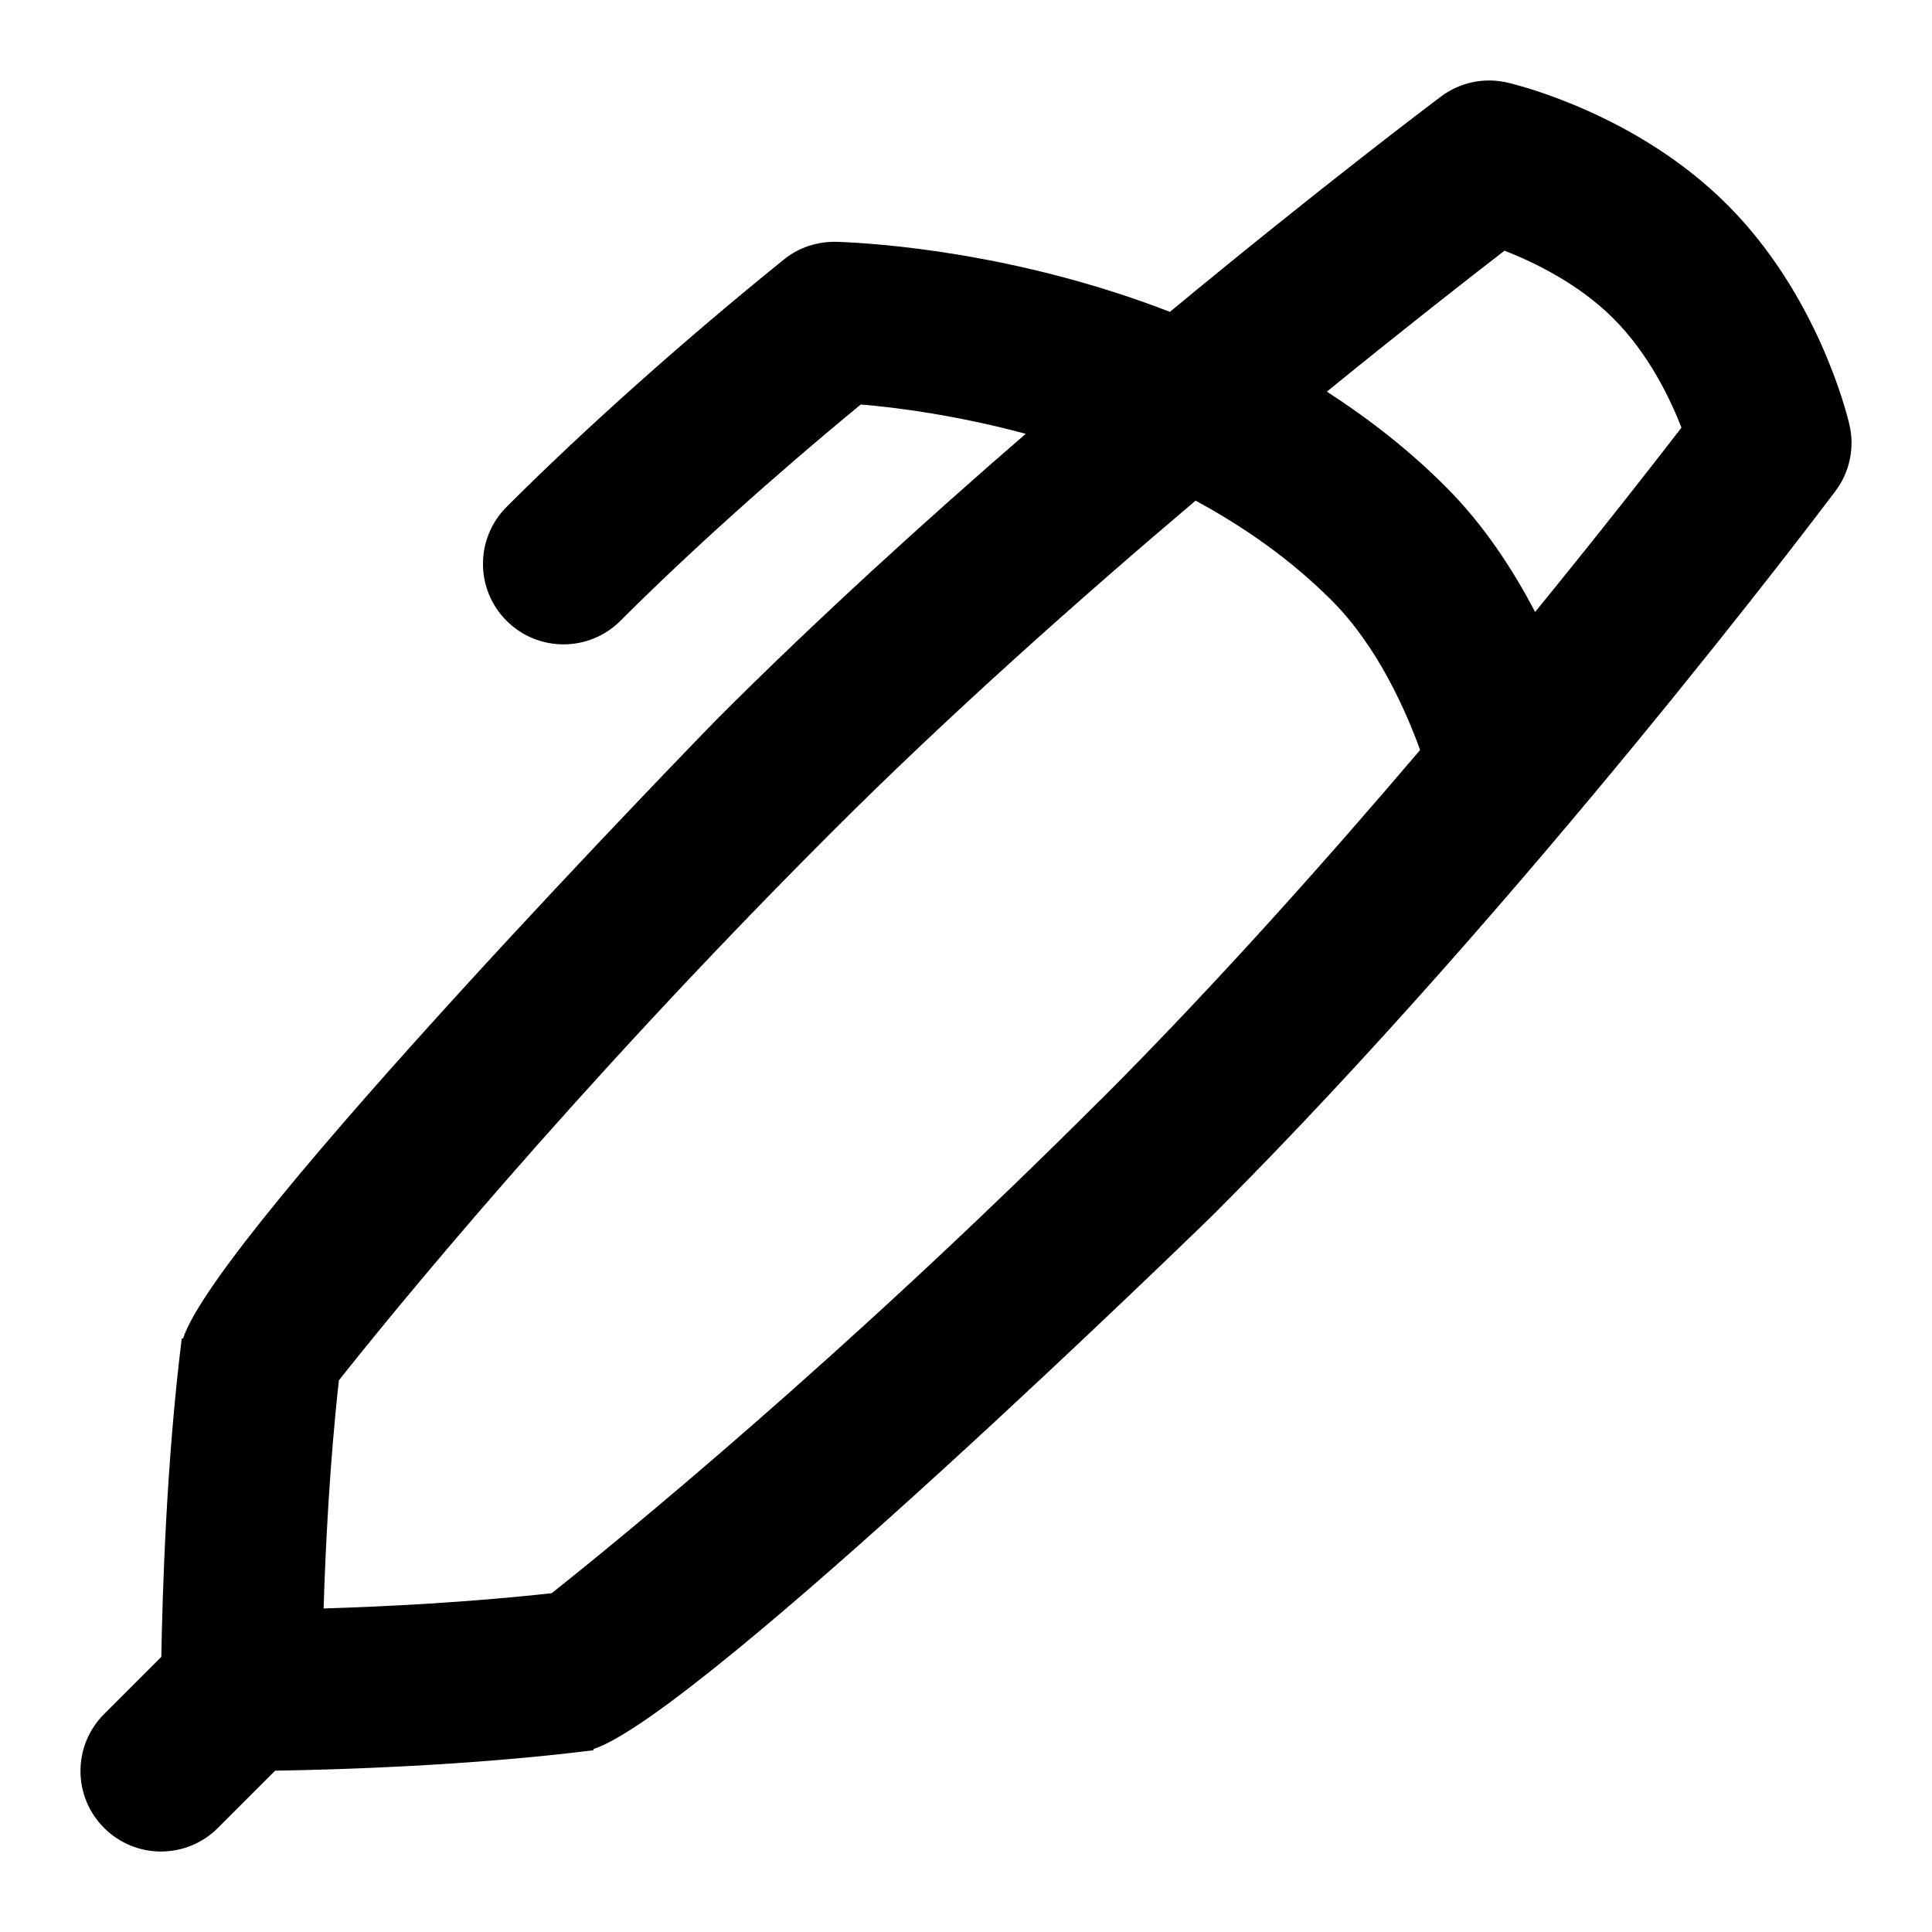 <svg id="Layer_1" viewBox="0 0 24 24" xmlns="http://www.w3.org/2000/svg" data-name="Layer 1"><path d="m22.973 5.27c-.038-.163-.407-1.618-1.516-2.727-1.108-1.109-2.564-1.478-2.727-1.516-.29-.069-.594-.005-.831.173-.108.081-1.506 1.135-3.366 2.674-1.906-.738-3.648-.853-4.135-.87-.245-.006-.477.07-.663.222-1.228.991-2.482 2.11-3.442 3.071-.391.391-.391 1.024 0 1.415.391.39 1.024.39 1.414 0 .836-.836 1.909-1.801 2.986-2.687.455.037 1.201.136 2.049.364-1.255 1.086-2.589 2.298-3.822 3.531-.064.064-6.222 6.387-6.646 7.708l-.016-.002c-.193 1.544-.241 3.2-.254 3.956l-.711.711c-.391.391-.391 1.023 0 1.414s1.023.391 1.414 0l.711-.711c.756-.012 2.412-.06 3.956-.254l-.002-.015c1.321-.425 7.644-6.582 7.708-6.646 3.881-3.88 7.564-8.774 7.72-8.98.179-.237.242-.542.173-.831zm-9.307 8.397c-3.235 3.235-6.042 5.512-6.812 6.124-1.019.114-2.082.167-2.834.19.023-.751.076-1.816.19-2.834.61-.771 2.867-3.555 6.124-6.812 1.45-1.45 3.068-2.888 4.518-4.116.594.322 1.174.723 1.691 1.24.572.573.922 1.371 1.098 1.858-1.196 1.406-2.581 2.958-3.975 4.352zm5.403-6.066c-.271-.519-.635-1.081-1.112-1.557-.461-.461-.961-.847-1.474-1.179.968-.788 1.758-1.405 2.207-1.751.373.146.923.413 1.354.844s.698.981.844 1.354c-.356.462-.997 1.283-1.818 2.29z"/></svg>